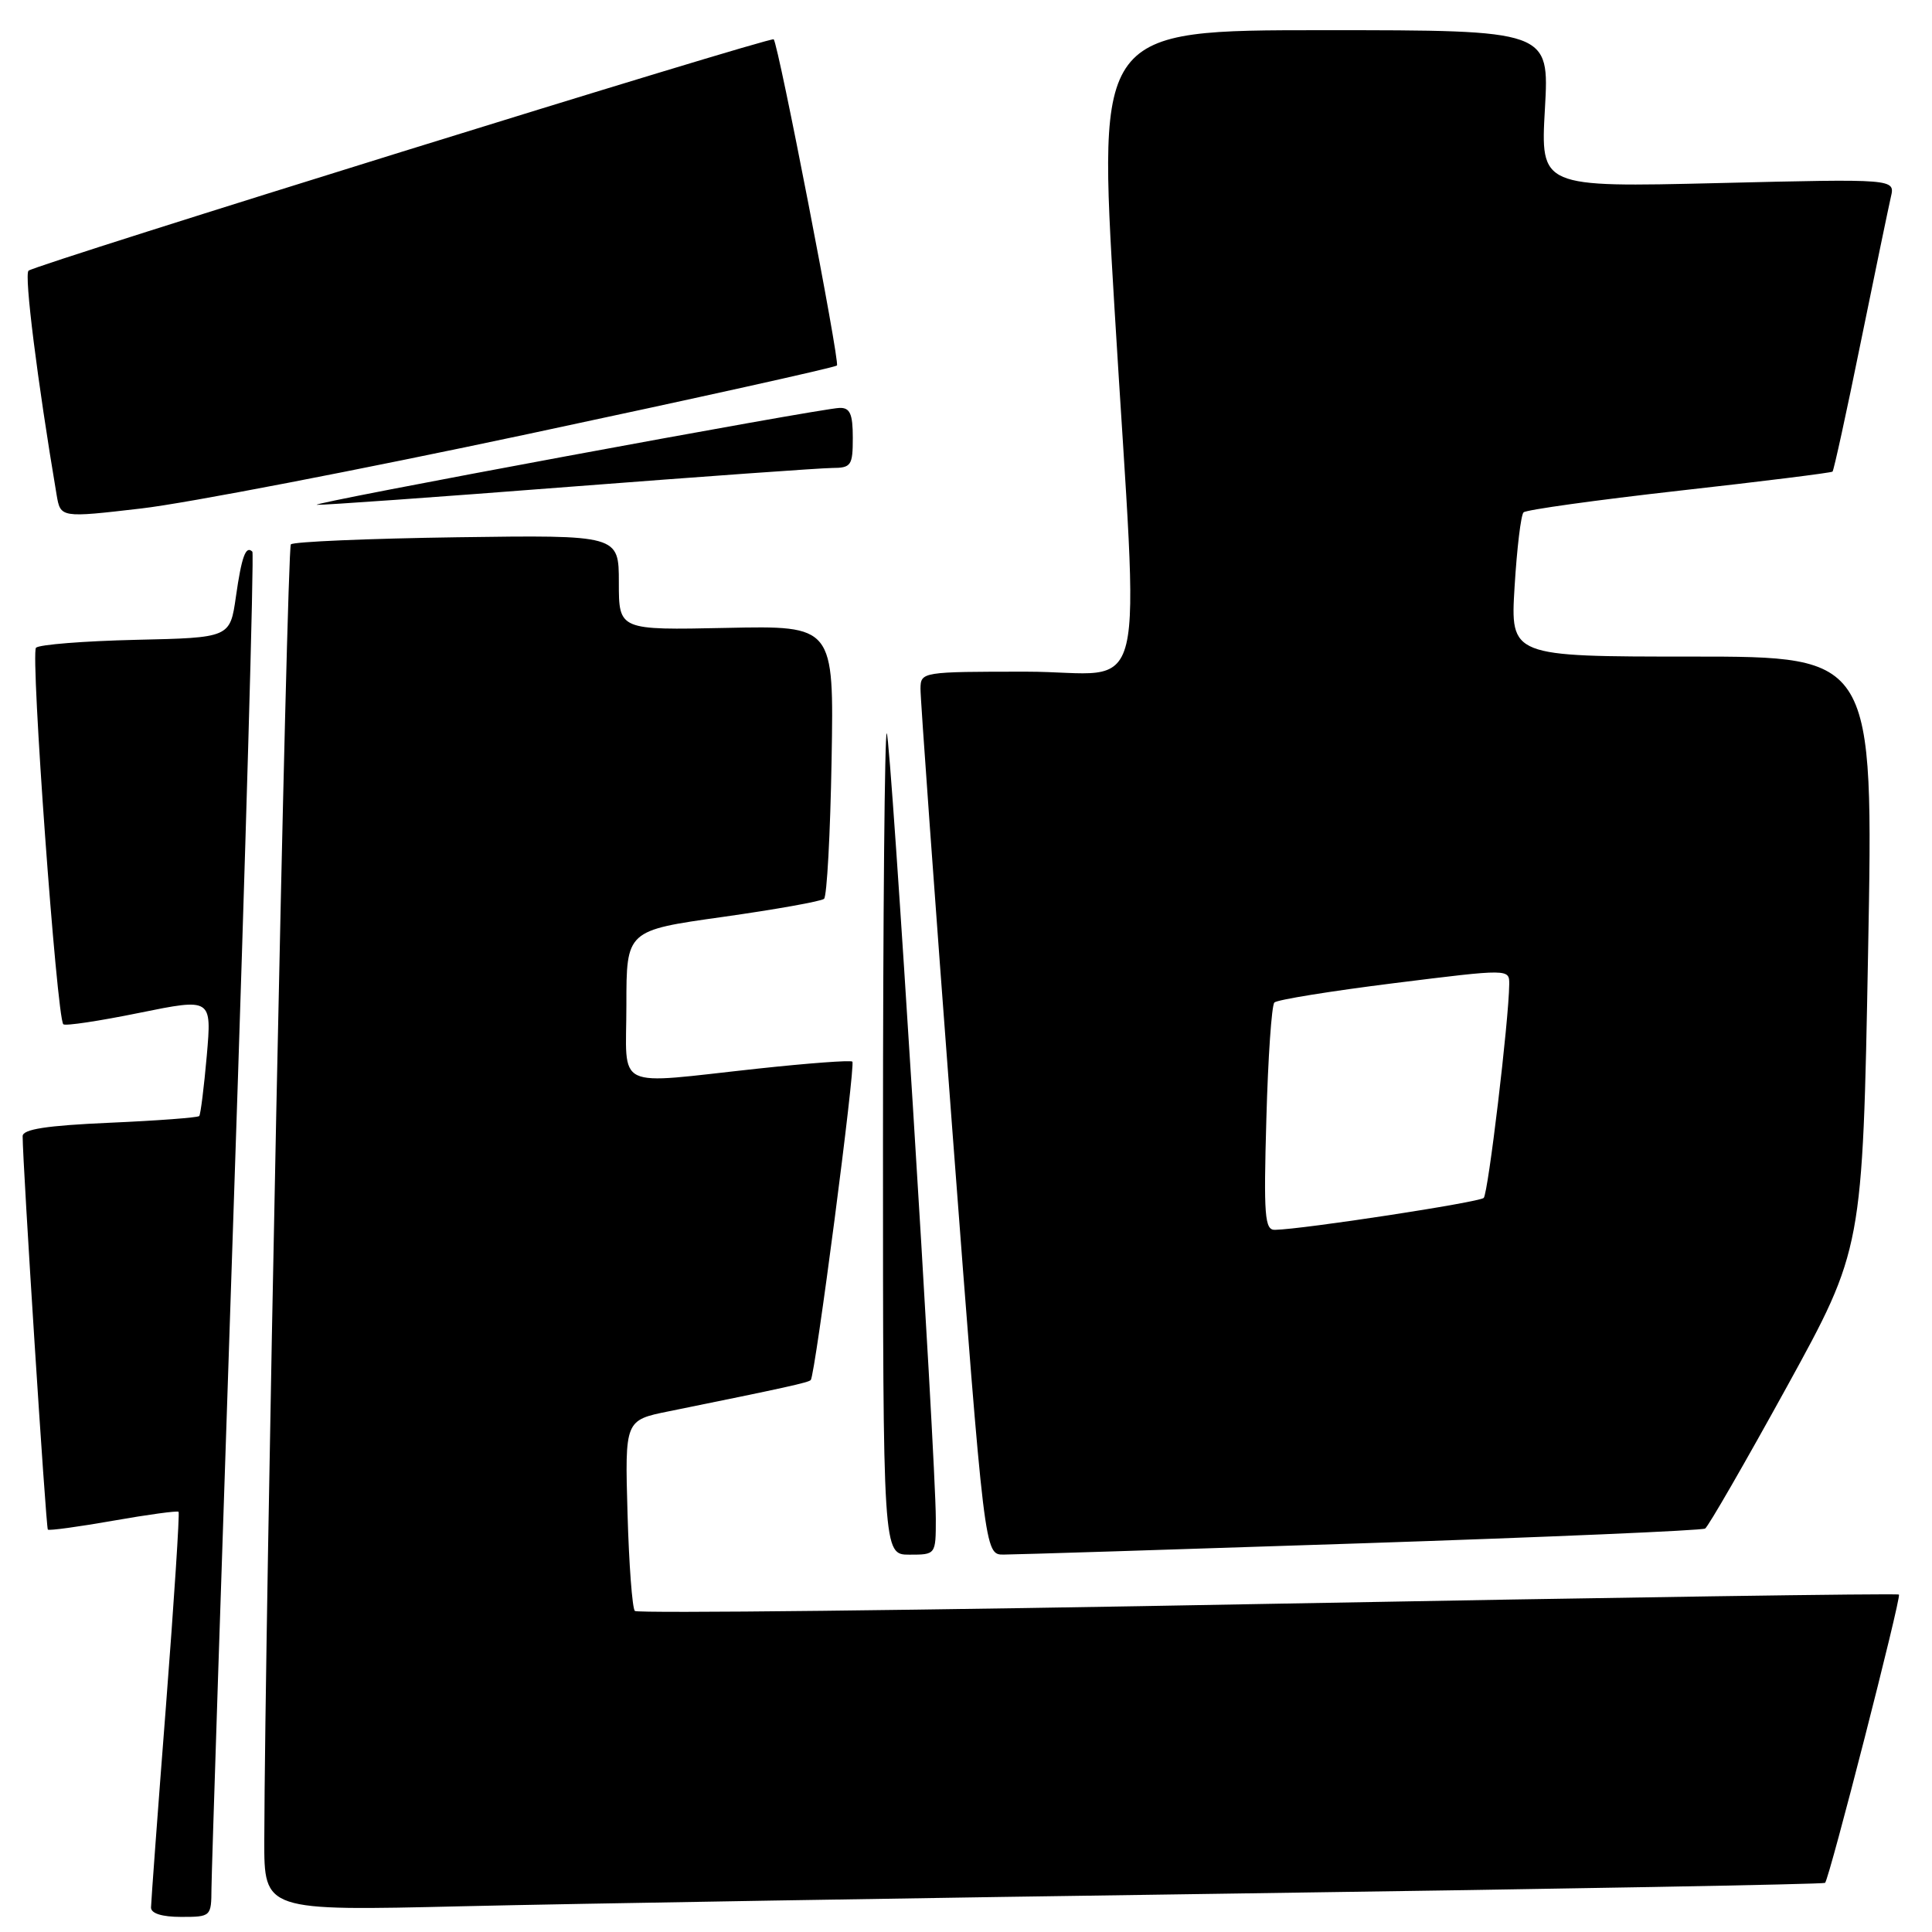 <?xml version="1.0" encoding="UTF-8" standalone="no"?>
<!DOCTYPE svg PUBLIC "-//W3C//DTD SVG 1.1//EN" "http://www.w3.org/Graphics/SVG/1.1/DTD/svg11.dtd" >
<svg xmlns="http://www.w3.org/2000/svg" xmlns:xlink="http://www.w3.org/1999/xlink" version="1.1" viewBox="0 0 256 256">
 <g >
 <path fill="currentColor"
d=" M 28.02 250.25 C 28.03 248.19 29.36 207.58 30.96 160.02 C 32.56 112.46 33.68 73.34 33.44 73.10 C 32.57 72.24 32.02 73.73 31.26 79.06 C 30.48 84.50 30.48 84.50 18.01 84.78 C 11.15 84.94 5.19 85.41 4.77 85.83 C 4.02 86.58 7.52 134.86 8.39 135.72 C 8.63 135.97 13.16 135.29 18.45 134.21 C 28.06 132.26 28.06 132.26 27.40 139.88 C 27.03 144.07 26.58 147.67 26.40 147.88 C 26.22 148.09 20.88 148.49 14.54 148.77 C 6.15 149.14 3.00 149.63 3.00 150.55 C 3.00 154.19 6.09 202.43 6.34 202.68 C 6.51 202.84 10.40 202.31 15.00 201.50 C 19.60 200.69 23.50 200.16 23.66 200.32 C 23.82 200.49 23.07 212.07 21.99 226.06 C 20.90 240.05 20.02 252.06 20.01 252.75 C 20.00 253.54 21.46 254.00 24.00 254.00 C 27.95 254.00 28.00 253.95 28.02 250.25 Z  M 164.50 250.89 C 206.85 250.30 241.65 249.67 241.83 249.49 C 242.40 248.94 251.96 211.63 251.62 211.29 C 251.45 211.11 213.83 211.67 168.02 212.52 C 122.22 213.38 84.47 213.80 84.12 213.46 C 83.78 213.11 83.34 207.29 83.15 200.51 C 82.80 188.18 82.80 188.18 88.65 187.00 C 104.17 183.85 107.14 183.19 107.43 182.86 C 108.02 182.21 113.39 141.05 112.94 140.67 C 112.70 140.46 107.10 140.88 100.50 141.59 C 81.03 143.69 83.00 144.64 83.00 133.15 C 83.00 123.29 83.00 123.29 95.75 121.50 C 102.76 120.51 108.81 119.43 109.19 119.10 C 109.57 118.77 110.02 110.49 110.19 100.70 C 110.50 82.90 110.50 82.90 96.25 83.20 C 82.00 83.50 82.00 83.50 82.00 77.19 C 82.00 70.89 82.00 70.89 60.58 71.19 C 48.80 71.36 38.88 71.78 38.54 72.13 C 38.01 72.66 35.09 215.16 35.02 243.85 C 35.00 253.21 35.00 253.21 61.25 252.59 C 75.69 252.25 122.15 251.48 164.50 250.89 Z  M 124.00 201.25 C 123.99 193.11 118.04 97.70 117.50 97.17 C 117.23 96.89 117.00 121.27 117.00 151.33 C 117.00 206.00 117.00 206.00 120.50 206.00 C 124.00 206.00 124.00 206.00 124.00 201.25 Z  M 180.34 204.50 C 205.00 203.68 225.52 202.80 225.94 202.54 C 226.35 202.28 231.22 193.84 236.75 183.79 C 246.80 165.50 246.80 165.50 247.53 126.25 C 248.26 87.00 248.26 87.00 224.20 87.00 C 200.13 87.00 200.13 87.00 200.69 77.75 C 201.00 72.66 201.53 68.22 201.88 67.89 C 202.22 67.55 211.50 66.26 222.50 65.02 C 233.50 63.79 242.64 62.65 242.82 62.49 C 242.99 62.33 244.68 54.62 246.56 45.35 C 248.45 36.08 250.25 27.42 250.55 26.10 C 251.12 23.69 251.12 23.69 227.62 24.26 C 204.12 24.82 204.12 24.82 204.71 14.41 C 205.30 4.00 205.30 4.00 175.38 4.00 C 145.47 4.00 145.47 4.00 147.67 40.75 C 150.95 95.26 152.46 89.00 136.00 89.00 C 122.16 89.00 122.00 89.03 121.97 91.25 C 121.95 92.49 123.85 118.81 126.19 149.75 C 130.46 206.00 130.46 206.00 132.98 205.99 C 134.37 205.99 155.68 205.32 180.34 204.50 Z  M 69.97 57.51 C 92.23 52.77 110.65 48.69 110.90 48.43 C 111.32 48.02 103.15 5.90 102.52 5.21 C 102.14 4.80 4.64 35.07 3.78 35.87 C 3.19 36.42 4.94 50.39 7.50 65.56 C 8.02 68.62 8.02 68.62 18.76 67.37 C 24.67 66.69 47.71 62.25 69.97 57.51 Z  M 75.50 64.50 C 93.10 63.14 108.74 62.02 110.25 62.01 C 112.79 62.00 113.00 61.69 113.00 58.00 C 113.00 54.84 112.63 54.01 111.25 54.05 C 108.57 54.13 40.29 66.79 42.00 66.89 C 42.83 66.94 57.90 65.87 75.50 64.50 Z  M 167.80 148.25 C 168.02 140.14 168.50 133.20 168.86 132.84 C 169.21 132.47 176.36 131.32 184.75 130.27 C 200.00 128.37 200.00 128.37 199.98 130.43 C 199.93 135.22 197.19 158.14 196.60 158.73 C 196.02 159.31 172.72 162.88 168.94 162.96 C 167.58 163.00 167.43 161.14 167.80 148.25 Z "/>
</g>
</svg>